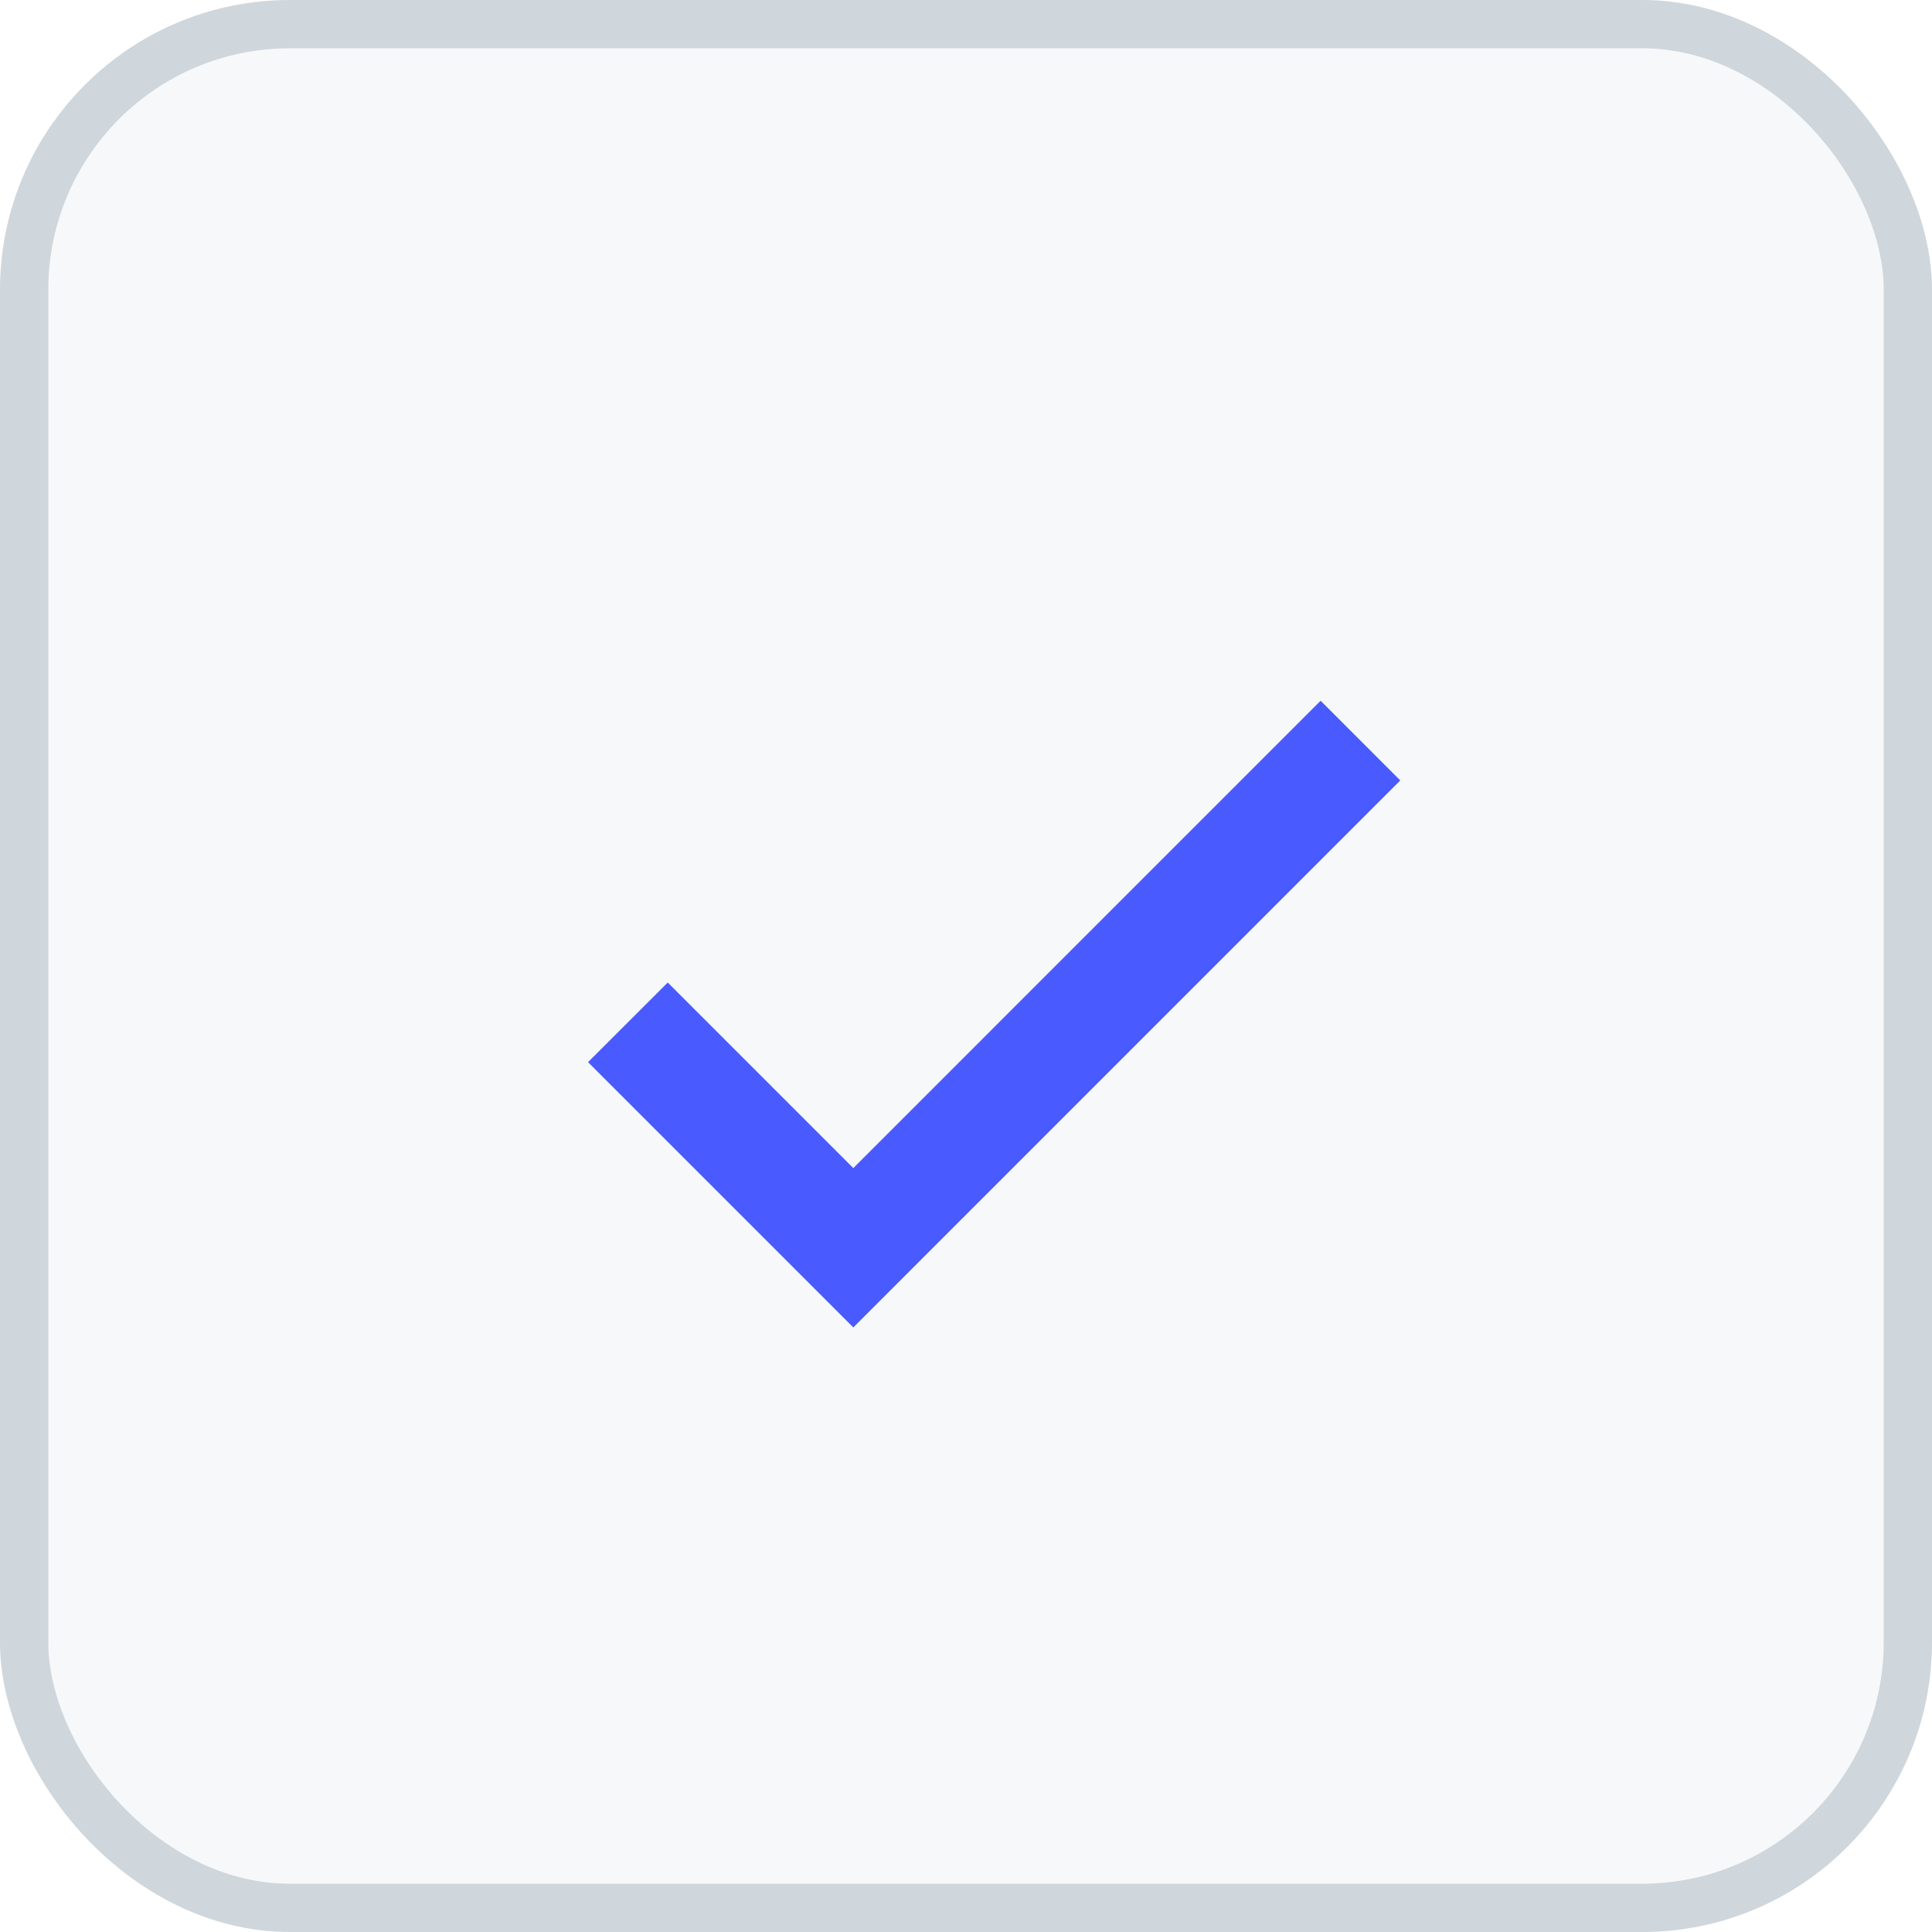 <svg width="40" height="40" viewBox="0 0 40 40" fill="none" xmlns="http://www.w3.org/2000/svg">
<rect x="0.5" y="0.5" width="39" height="39" rx="5.5" fill="#ABB7C2" fill-opacity="0.1"/>
<rect x="0.5" y="0.5" width="39" height="39" rx="5.5" stroke="#CFD6DC"/>
<path d="M17.667 24.184L13.825 20.342L12.175 21.991L17.667 27.483L28.991 16.158L27.342 14.508L17.667 24.184Z" fill="#495AFF"/>
</svg>
